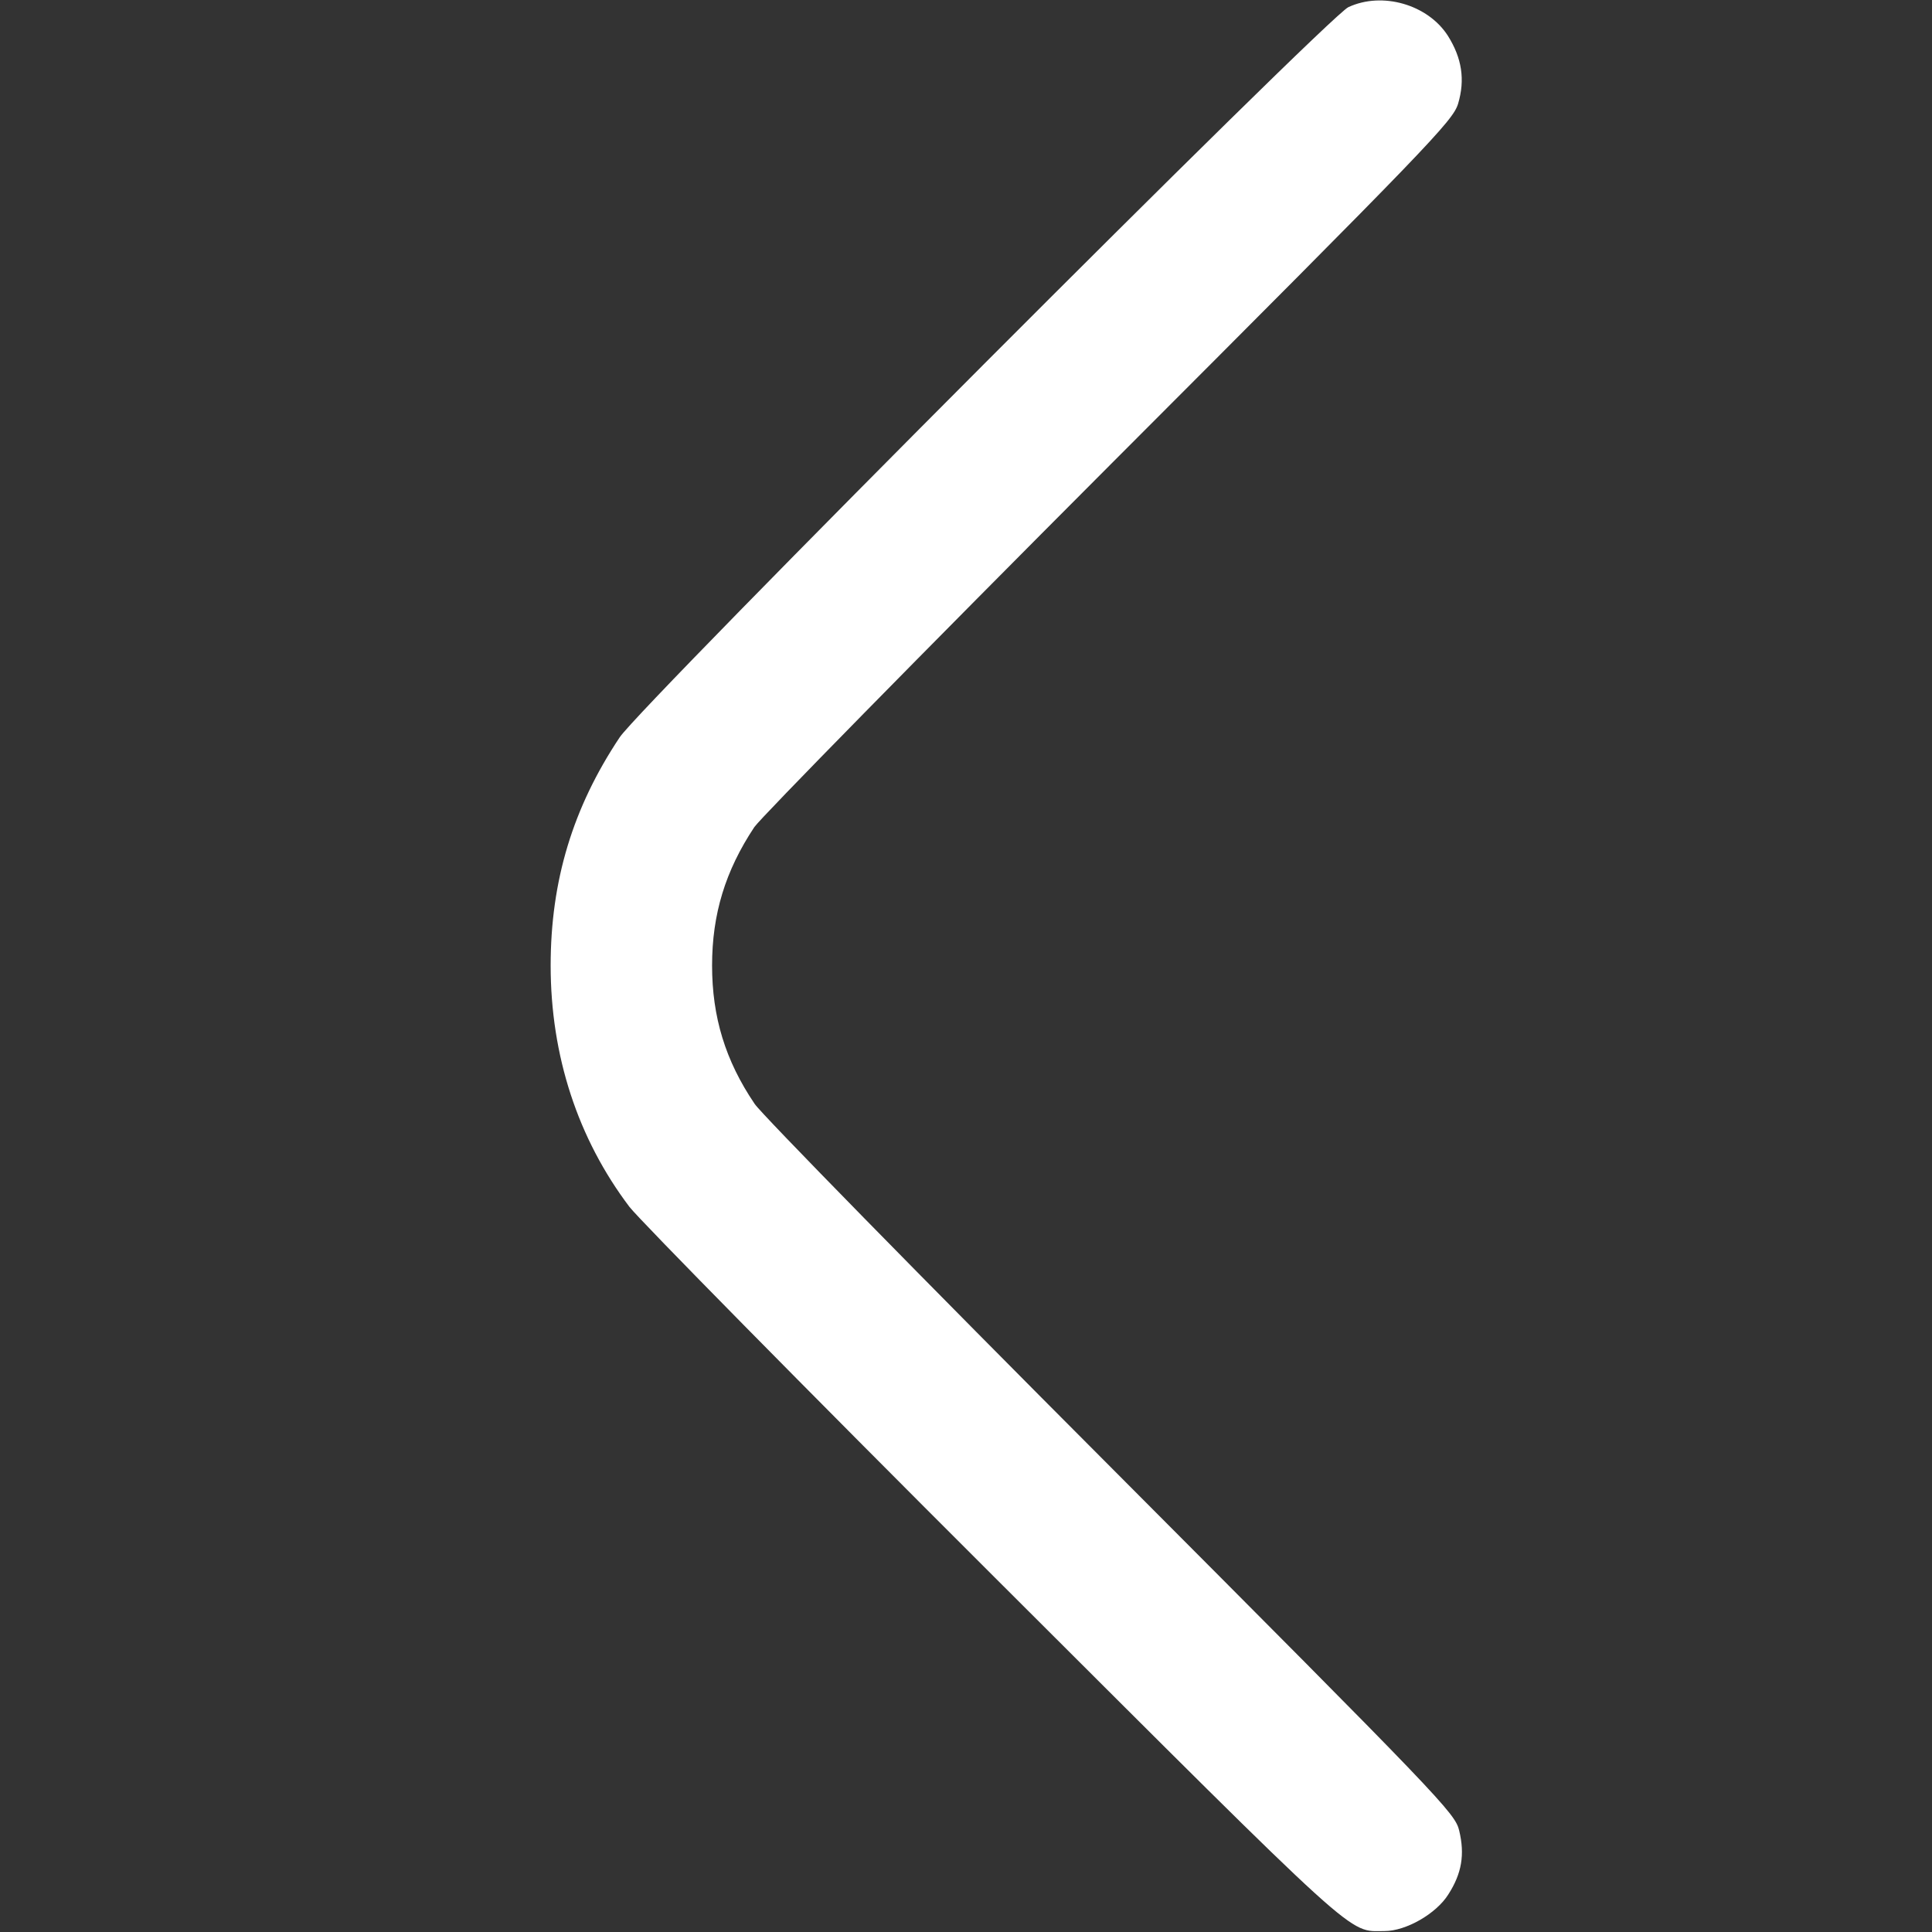 <svg width="683" height="683" viewBox="0 0 683 683" fill="none" xmlns="http://www.w3.org/2000/svg">
<rect x="0" y="0" width="683" height="683" fill="#333333" stroke="none"/>
<g clip-path="url(#clip0_0_1)">
<path d="M476.667 2.533C469.467 5.867 226.667 249.2 219.067 260.667C202.533 285.467 194.667 311.333 194.667 341.333C194.667 373.2 204.267 402.533 222.533 426.667C226.267 431.467 284.267 490.4 351.6 557.6C482.667 688.4 476.267 682.667 489.467 682.667C497.067 682.667 507.733 676.533 512 669.733C516.8 662.267 517.867 655.6 515.867 647.2C514.4 640.933 509.867 636.267 392.667 518.667C325.733 451.6 269.067 393.733 266.8 390.267C256.4 374.933 251.733 359.467 251.733 341.333C251.733 323.2 256.4 307.867 266.667 292.4C269.067 288.933 325.6 231.333 392.267 164.533C505.333 51.333 513.6 42.8 515.467 36.667C518 28.133 516.8 20.533 511.867 12.667C504.8 1.6 488.667 -3.067 476.667 2.533Z" fill="white"/>
</g>
<defs>
<clipPath id="clip0_0_1">
<rect width="682.667" height="682.667" fill="white"/>
</clipPath>
</defs>
</svg>
